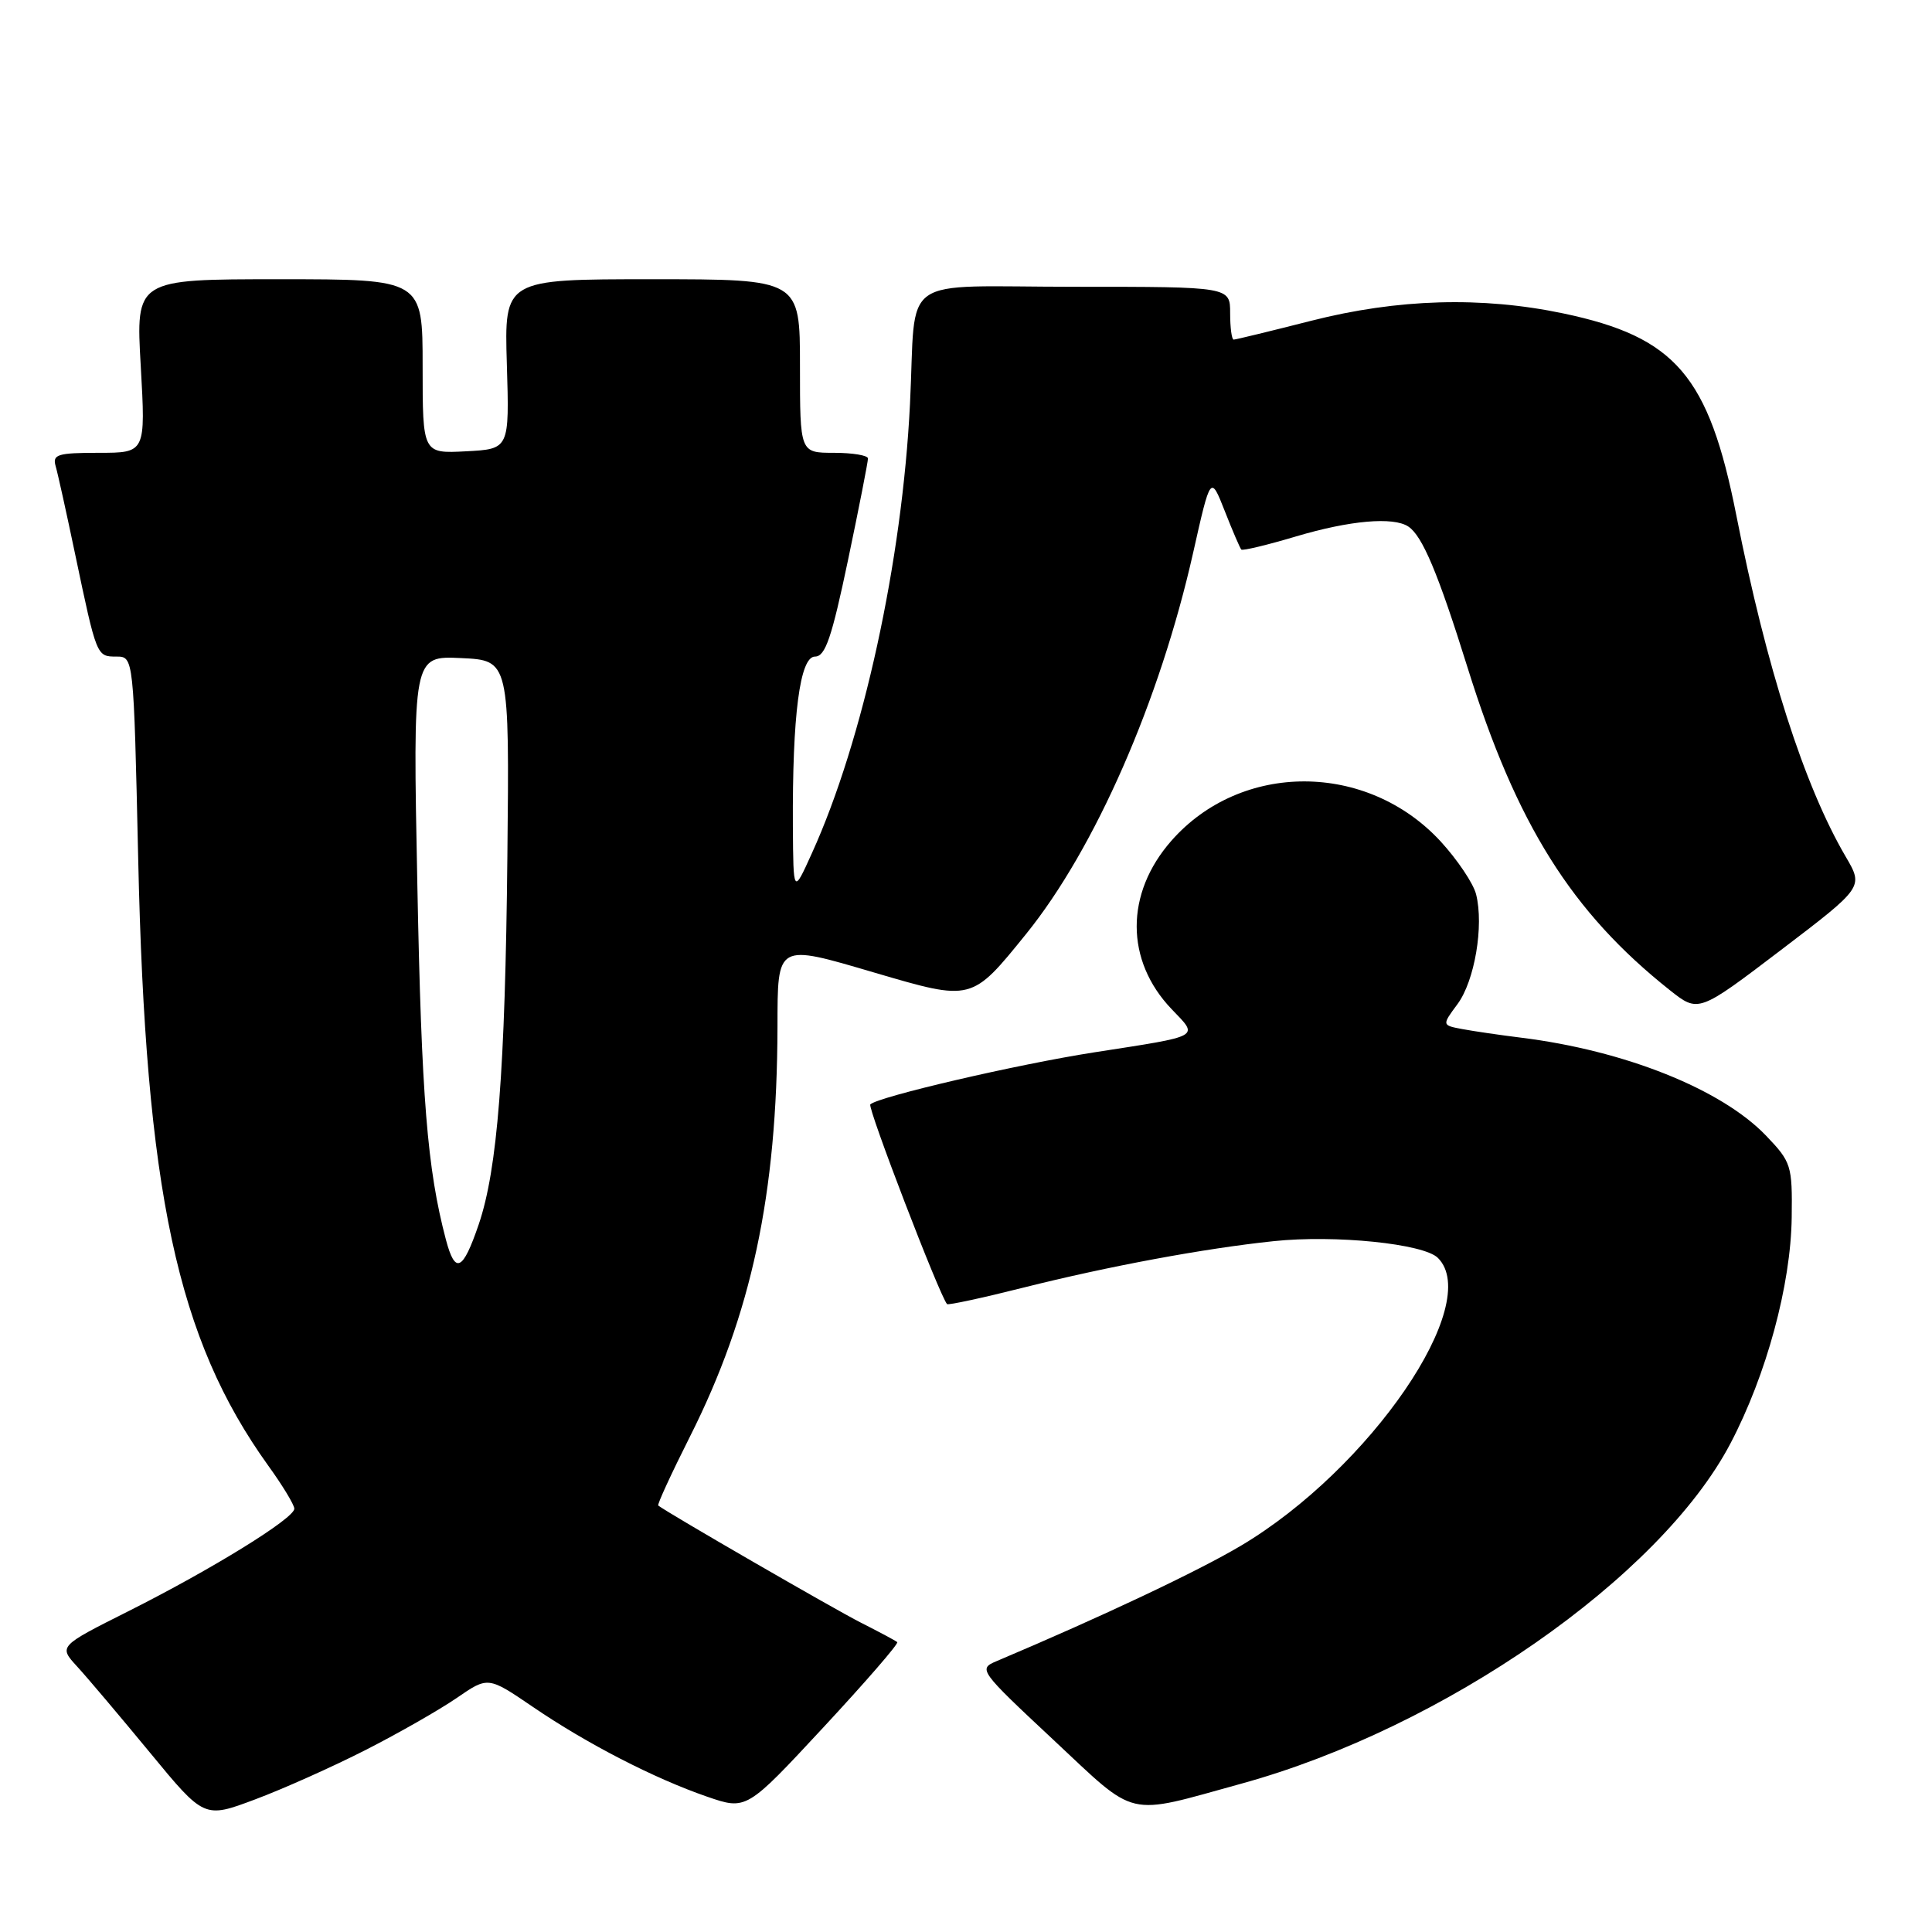 <?xml version="1.0" encoding="UTF-8" standalone="no"?>
<!DOCTYPE svg PUBLIC "-//W3C//DTD SVG 1.1//EN" "http://www.w3.org/Graphics/SVG/1.1/DTD/svg11.dtd" >
<svg xmlns="http://www.w3.org/2000/svg" xmlns:xlink="http://www.w3.org/1999/xlink" version="1.1" viewBox="0 0 256 256">
 <g >
 <path fill="currentColor"
d=" M 48.43 231.89 C 52.79 229.67 58.23 226.56 60.52 224.99 C 64.67 222.13 64.67 222.13 70.59 226.16 C 77.77 231.06 86.71 235.66 93.70 238.07 C 98.91 239.86 98.91 239.86 109.09 228.90 C 114.69 222.87 119.10 217.79 118.89 217.59 C 118.67 217.40 116.52 216.25 114.09 215.02 C 110.62 213.27 88.45 200.46 87.22 199.49 C 87.06 199.37 88.95 195.27 91.41 190.38 C 99.58 174.16 102.97 158.31 103.02 136.08 C 103.04 124.94 102.85 125.05 115.88 128.88 C 128.83 132.68 128.72 132.71 135.97 123.75 C 145.10 112.46 153.68 92.88 158.10 73.23 C 160.41 62.95 160.41 62.95 162.29 67.72 C 163.32 70.35 164.31 72.64 164.48 72.82 C 164.66 73.00 167.94 72.21 171.76 71.07 C 178.86 68.96 184.62 68.45 186.61 69.77 C 188.47 71.00 190.55 75.94 194.46 88.46 C 200.95 109.24 208.24 120.87 221.27 131.21 C 225.05 134.20 225.05 134.20 235.99 125.88 C 246.93 117.55 246.93 117.55 244.57 113.52 C 239.07 104.13 234.06 88.50 230.07 68.27 C 226.42 49.79 222.03 44.66 207.15 41.53 C 196.33 39.26 185.22 39.58 173.72 42.51 C 168.34 43.88 163.73 45.00 163.47 45.00 C 163.21 45.00 163.00 43.42 163.00 41.50 C 163.00 38.00 163.00 38.00 142.52 38.00 C 118.66 38.00 121.45 36.03 120.58 53.50 C 119.55 74.33 114.35 98.17 107.57 113.08 C 105.12 118.50 105.12 118.50 105.06 109.50 C 104.98 94.75 105.99 87.00 107.99 87.00 C 109.36 87.00 110.20 84.53 112.36 74.25 C 113.83 67.24 115.02 61.16 115.01 60.75 C 115.01 60.34 112.97 60.00 110.50 60.00 C 106.00 60.00 106.00 60.00 106.00 48.50 C 106.00 37.00 106.00 37.00 86.41 37.00 C 66.82 37.00 66.82 37.00 67.16 48.25 C 67.50 59.50 67.50 59.50 61.75 59.80 C 56.00 60.10 56.00 60.10 56.00 48.55 C 56.00 37.00 56.00 37.00 37.00 37.00 C 17.99 37.00 17.99 37.00 18.65 48.50 C 19.30 60.00 19.30 60.00 13.09 60.00 C 7.64 60.00 6.93 60.22 7.37 61.75 C 7.65 62.71 8.82 68.00 9.97 73.50 C 12.81 87.01 12.80 87.00 15.42 87.00 C 17.71 87.00 17.71 87.00 18.31 113.75 C 19.29 157.91 23.46 177.38 35.54 194.20 C 37.45 196.84 39.00 199.41 39.00 199.91 C 39.00 201.19 28.10 207.92 17.08 213.46 C 7.76 218.14 7.76 218.14 10.22 220.82 C 11.57 222.29 15.91 227.43 19.87 232.23 C 27.06 240.96 27.06 240.96 33.78 238.44 C 37.48 237.06 44.07 234.11 48.43 231.89 Z  M 164.50 236.34 C 191.28 228.97 219.96 209.02 229.28 191.29 C 234.07 182.18 237.30 170.24 237.41 161.31 C 237.50 154.41 237.36 153.98 234.00 150.47 C 228.10 144.32 215.27 139.19 201.50 137.49 C 198.75 137.15 195.27 136.64 193.77 136.36 C 191.05 135.85 191.05 135.85 193.14 133.03 C 195.40 129.96 196.64 122.67 195.59 118.50 C 195.23 117.06 193.11 113.91 190.89 111.49 C 181.14 100.92 164.45 100.89 155.21 111.41 C 149.07 118.40 149.09 127.28 155.25 133.72 C 158.86 137.49 159.36 137.21 145.00 139.44 C 134.78 141.03 116.35 145.32 115.32 146.34 C 114.92 146.75 124.51 171.72 125.49 172.80 C 125.64 172.96 130.20 171.98 135.63 170.61 C 146.85 167.79 159.58 165.42 168.77 164.46 C 176.92 163.60 188.66 164.80 190.53 166.68 C 196.56 172.70 181.52 194.66 164.42 204.82 C 158.67 208.23 146.05 214.19 132.03 220.12 C 129.61 221.14 129.77 221.37 139.53 230.49 C 150.84 241.06 148.97 240.62 164.50 236.34 Z  M 59.09 164.28 C 56.61 154.90 55.85 145.49 55.30 117.20 C 54.70 86.90 54.70 86.90 61.10 87.20 C 67.50 87.50 67.50 87.50 67.23 113.50 C 66.94 141.87 65.92 154.94 63.43 162.25 C 61.32 168.43 60.32 168.90 59.09 164.28 Z "/>
</g>
</svg>